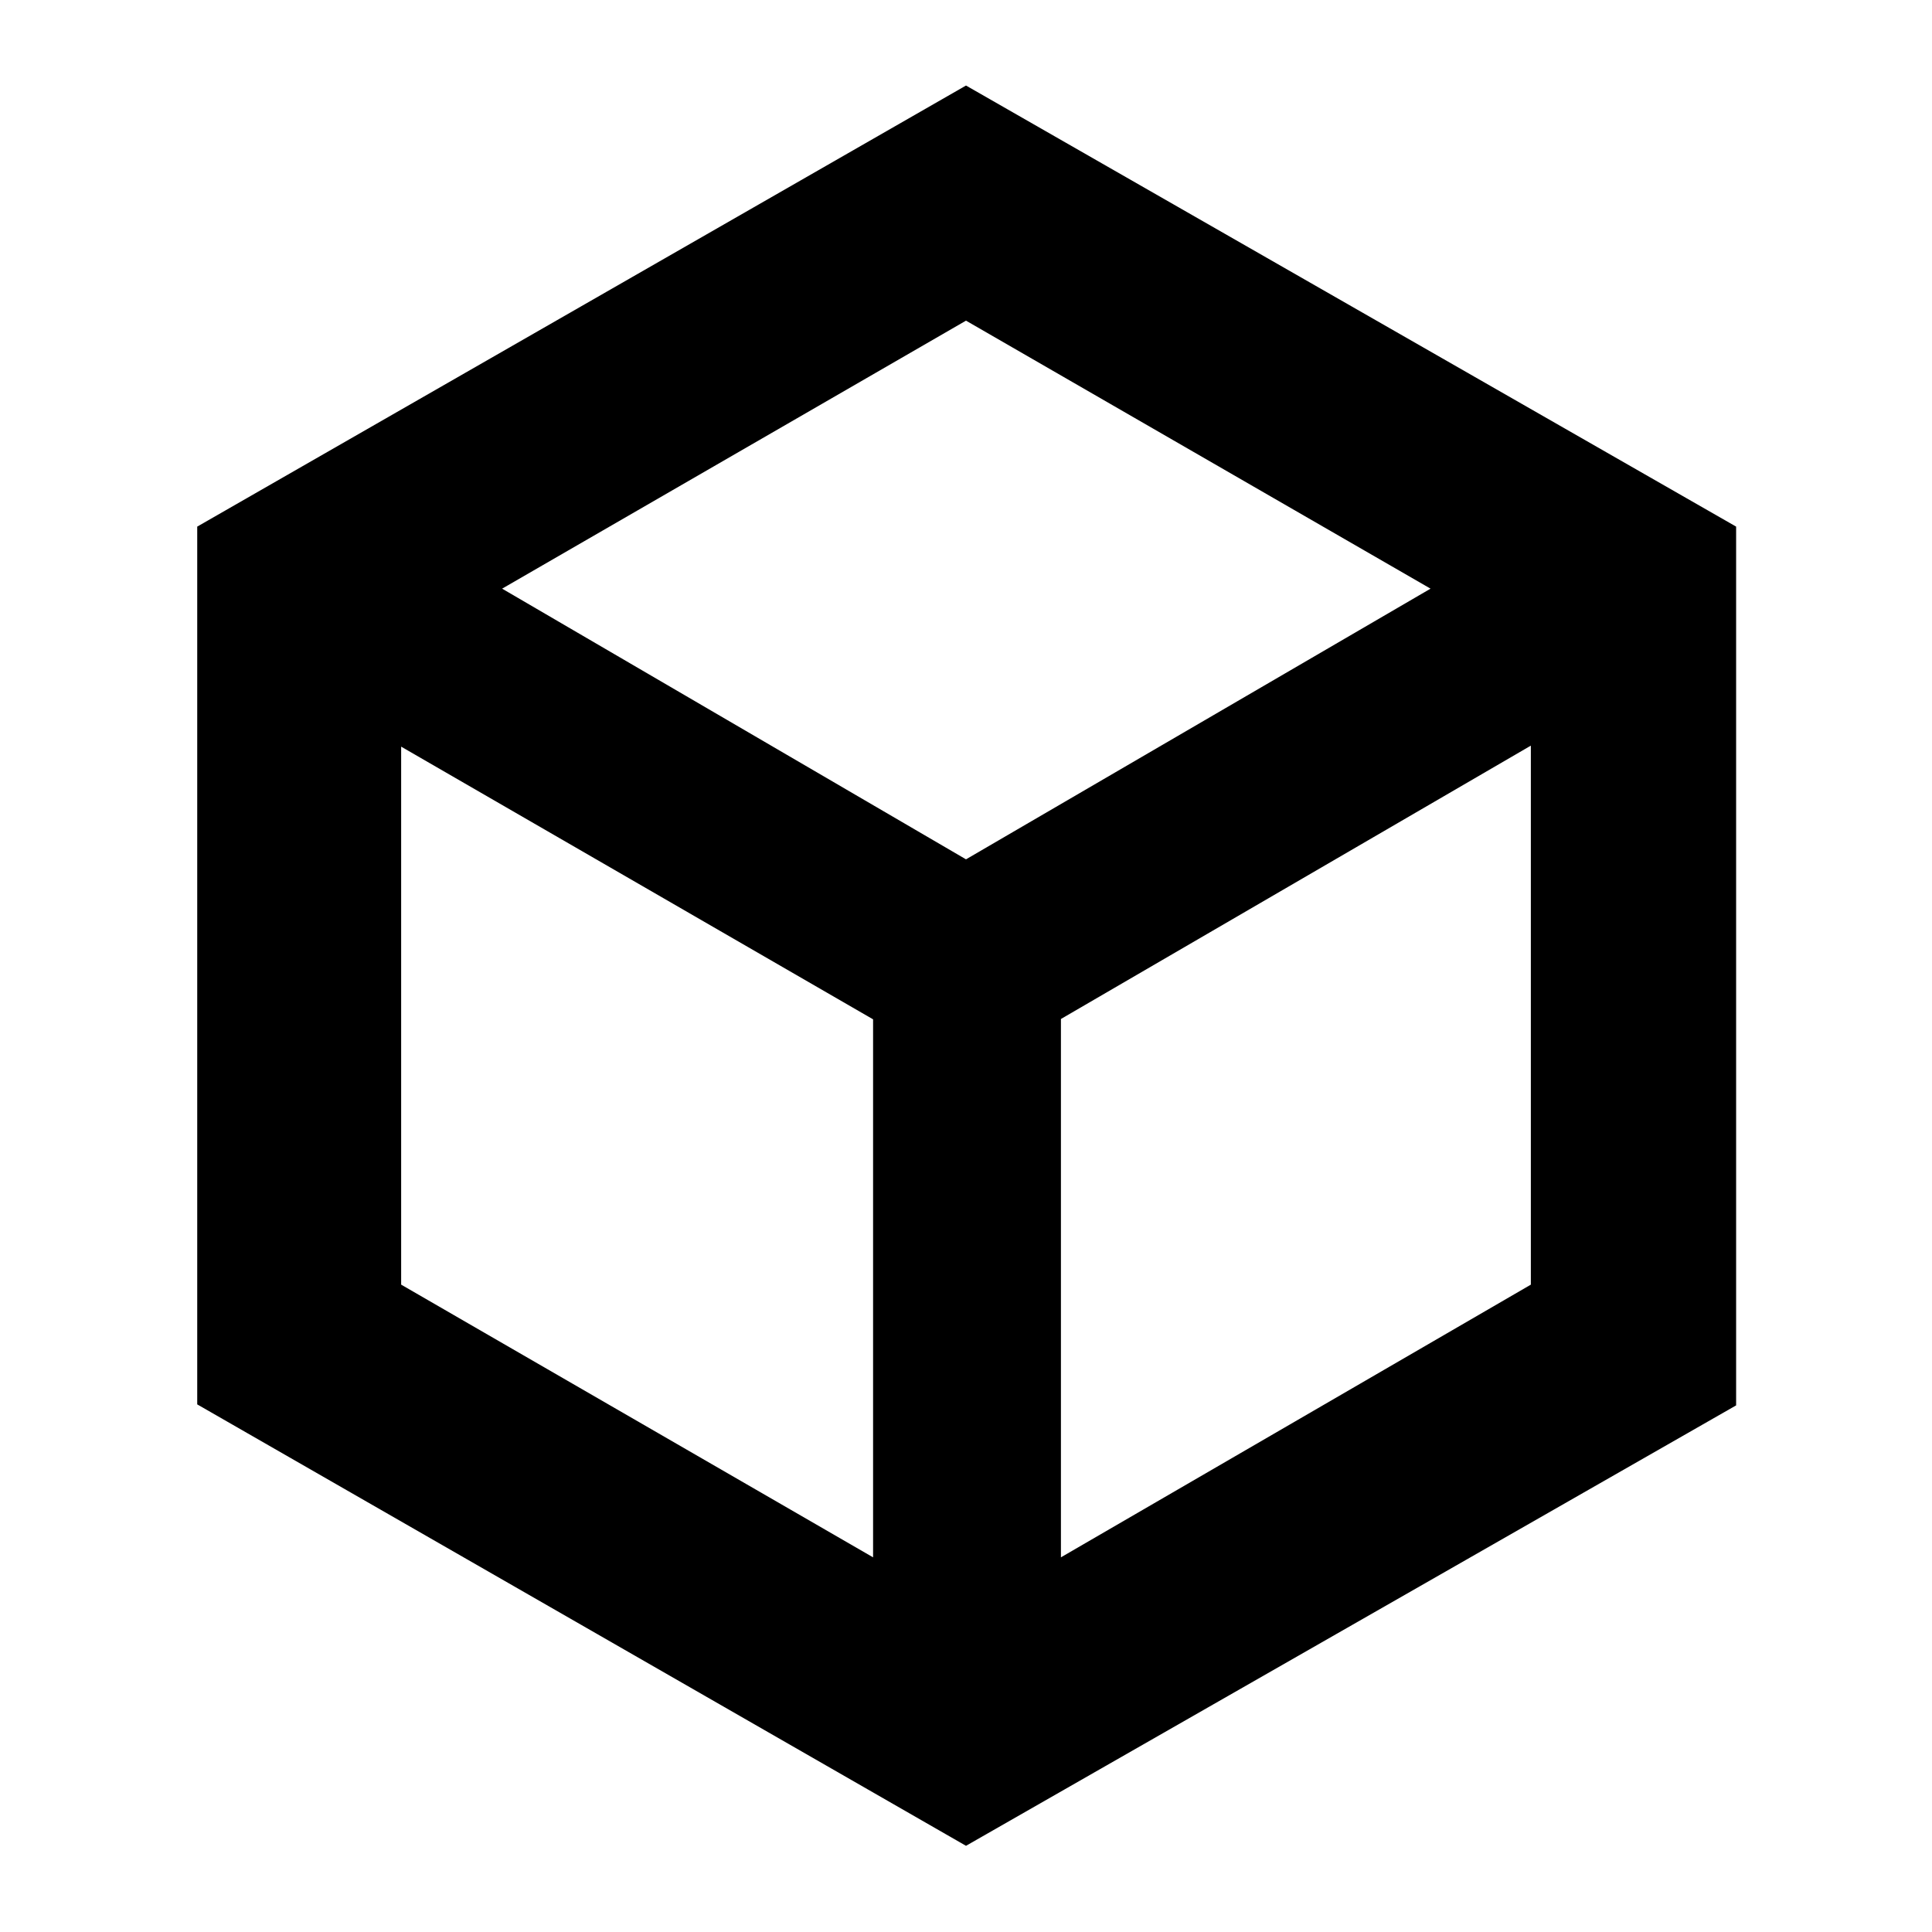 <svg xmlns="http://www.w3.org/2000/svg" height="40" viewBox="0 -960 960 960" width="40"><path d="M433.83-186.17V-453.5L199.33-589v267.33l234.5 135.5Zm93.34 0 233.5-135.5V-589.5l-233.5 135.83v267.5ZM480-533l230.83-134.5L480-800.67 249.5-667.5 480-533ZM98-262.17v-436.16L480-917.5l382.67 219.17v436.66L480-42.83 98-262.17ZM480-480Z"/></svg>